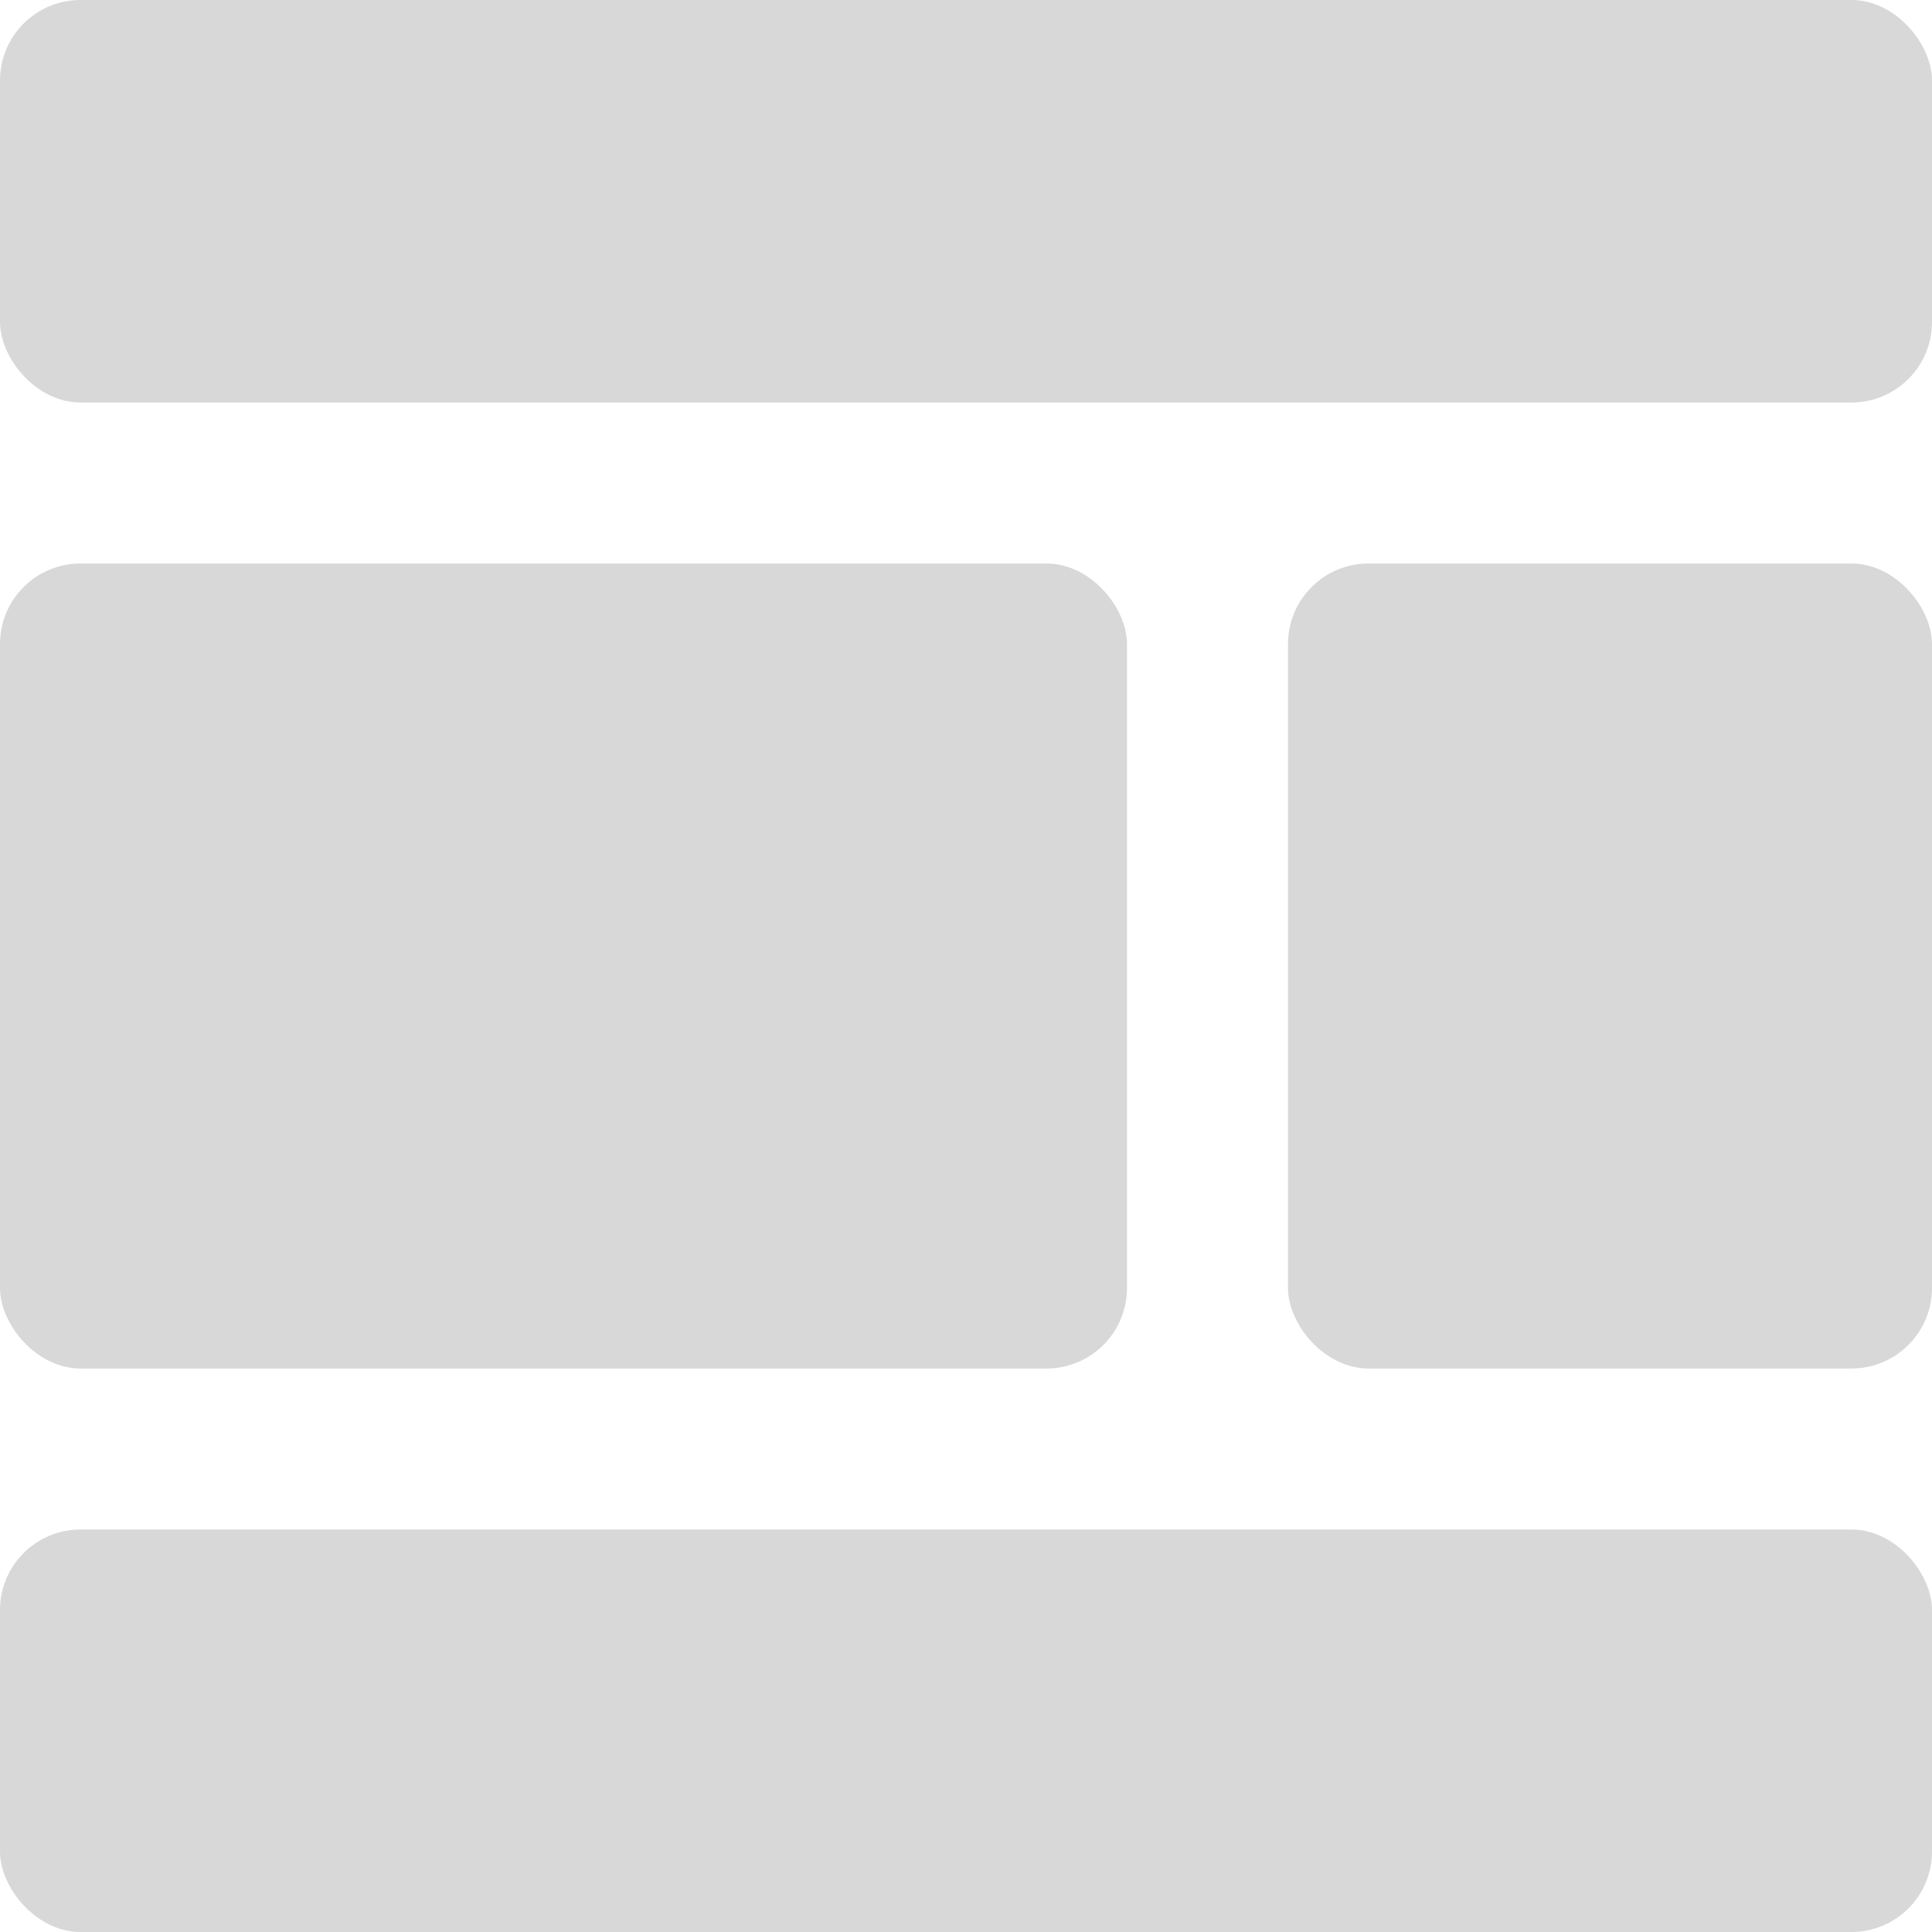 <?xml version="1.0" encoding="UTF-8"?>
<svg width="48px" height="48px" viewBox="0 0 48 48" xmlns="http://www.w3.org/2000/svg">
  <rect x="0" y="0" width="48" height="10" rx="2" ry="2" fill="#d8d8d8" />
  <rect x="0" y="14" width="28" height="20" rx="2" ry="2" fill="#d8d8d8" />
  <rect x="32" y="14" width="16" height="20" rx="2" ry="2" fill="#d8d8d8" />
  <rect x="0" y="38" width="48" height="10" rx="2" ry="2" fill="#d8d8d8" />
</svg>
